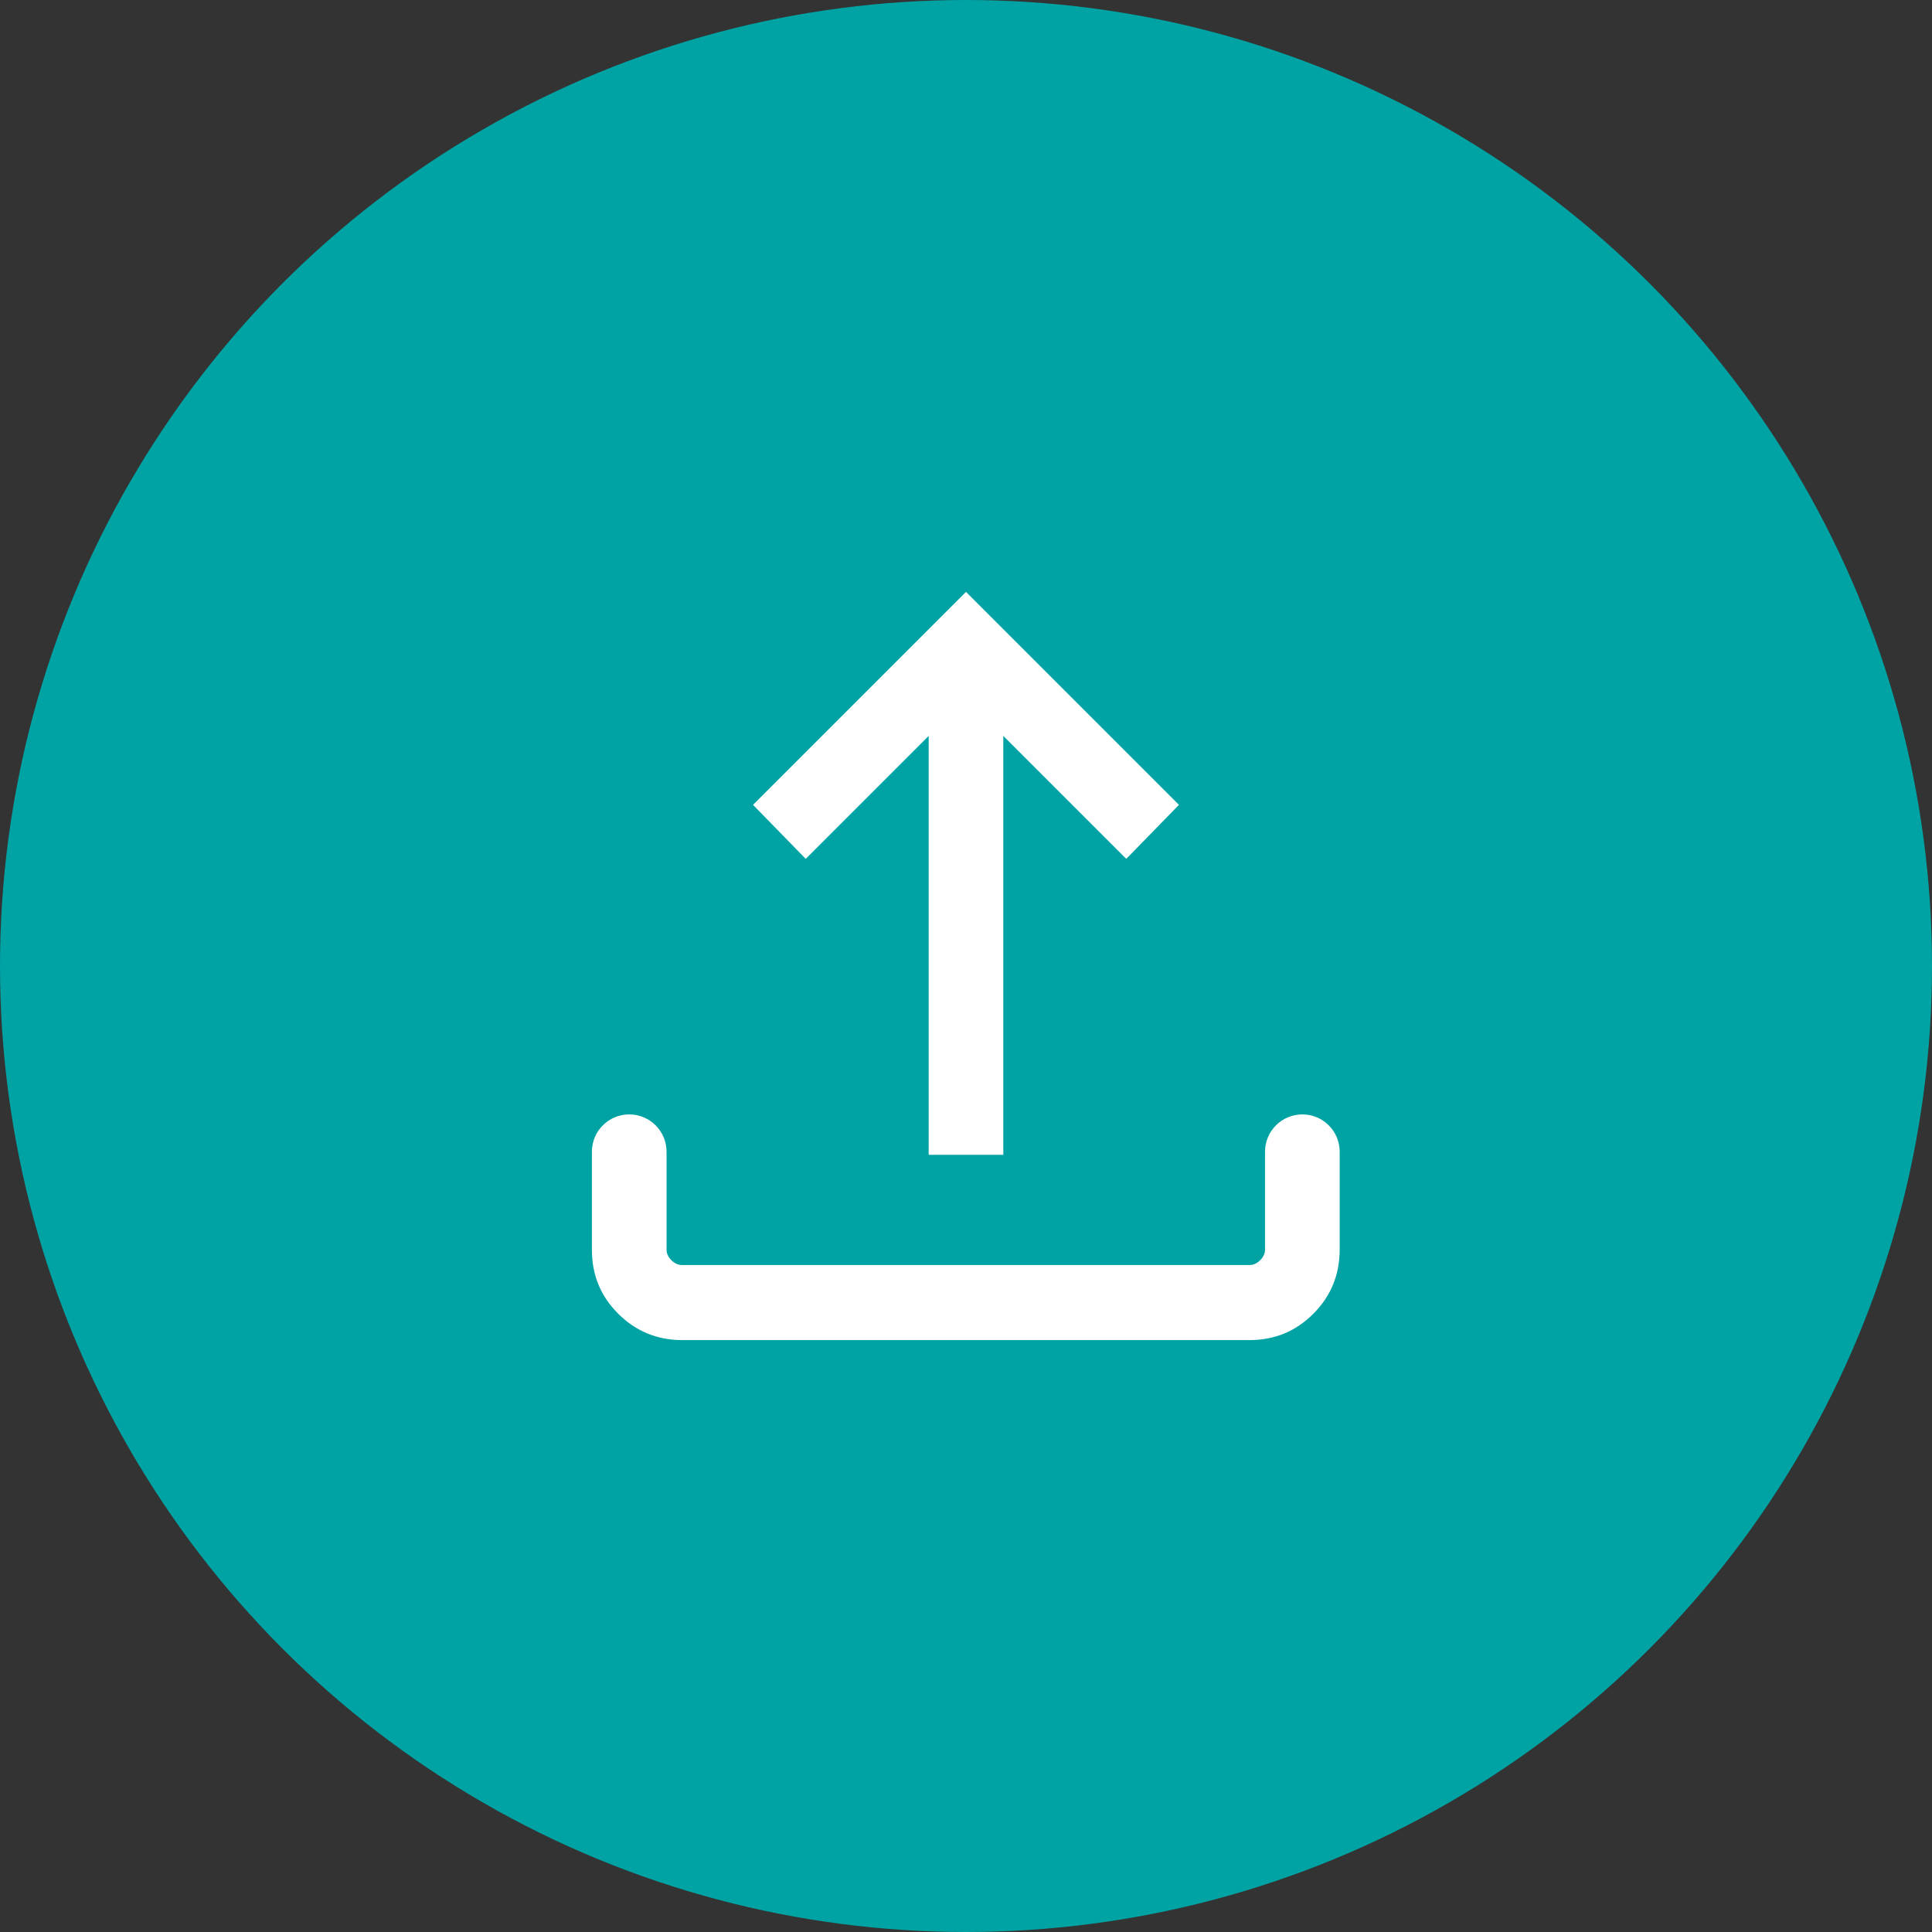 <?xml version="1.0" encoding="UTF-8"?>
<svg id="upload" xmlns="http://www.w3.org/2000/svg" viewBox="0 0 44 44">
  <rect x="0" y="0" width="44" height="44" fill="#333333" stroke="none"/>
  <defs>
    <style>
      .cls-1 {
        fill: #fff;
      }

      .cls-2 {
        fill: #00a3a3;
      }
    </style>
  </defs>
  <circle class="cls-2" cx="22" cy="22" r="22"/>
  <path class="cls-1" d="M21.15,26.3v-9.54l-2.8,2.8-1.2-1.23,4.85-4.85,4.85,4.85-1.2,1.23-2.8-2.8v9.54h-1.7ZM15.54,30.52c-.57,0-1.06-.2-1.46-.6s-.6-.88-.6-1.46v-2.23c0-.47.38-.85.85-.85h0c.47,0,.85.38.85.85v2.23c0,.09.04.17.11.24.07.07.15.11.24.11h12.93c.09,0,.17-.04.24-.11.07-.07.11-.15.11-.24v-2.23c0-.47.38-.85.85-.85h0c.47,0,.85.38.85.85v2.23c0,.57-.2,1.06-.6,1.46s-.88.6-1.46.6h-12.93Z"/>
</svg>